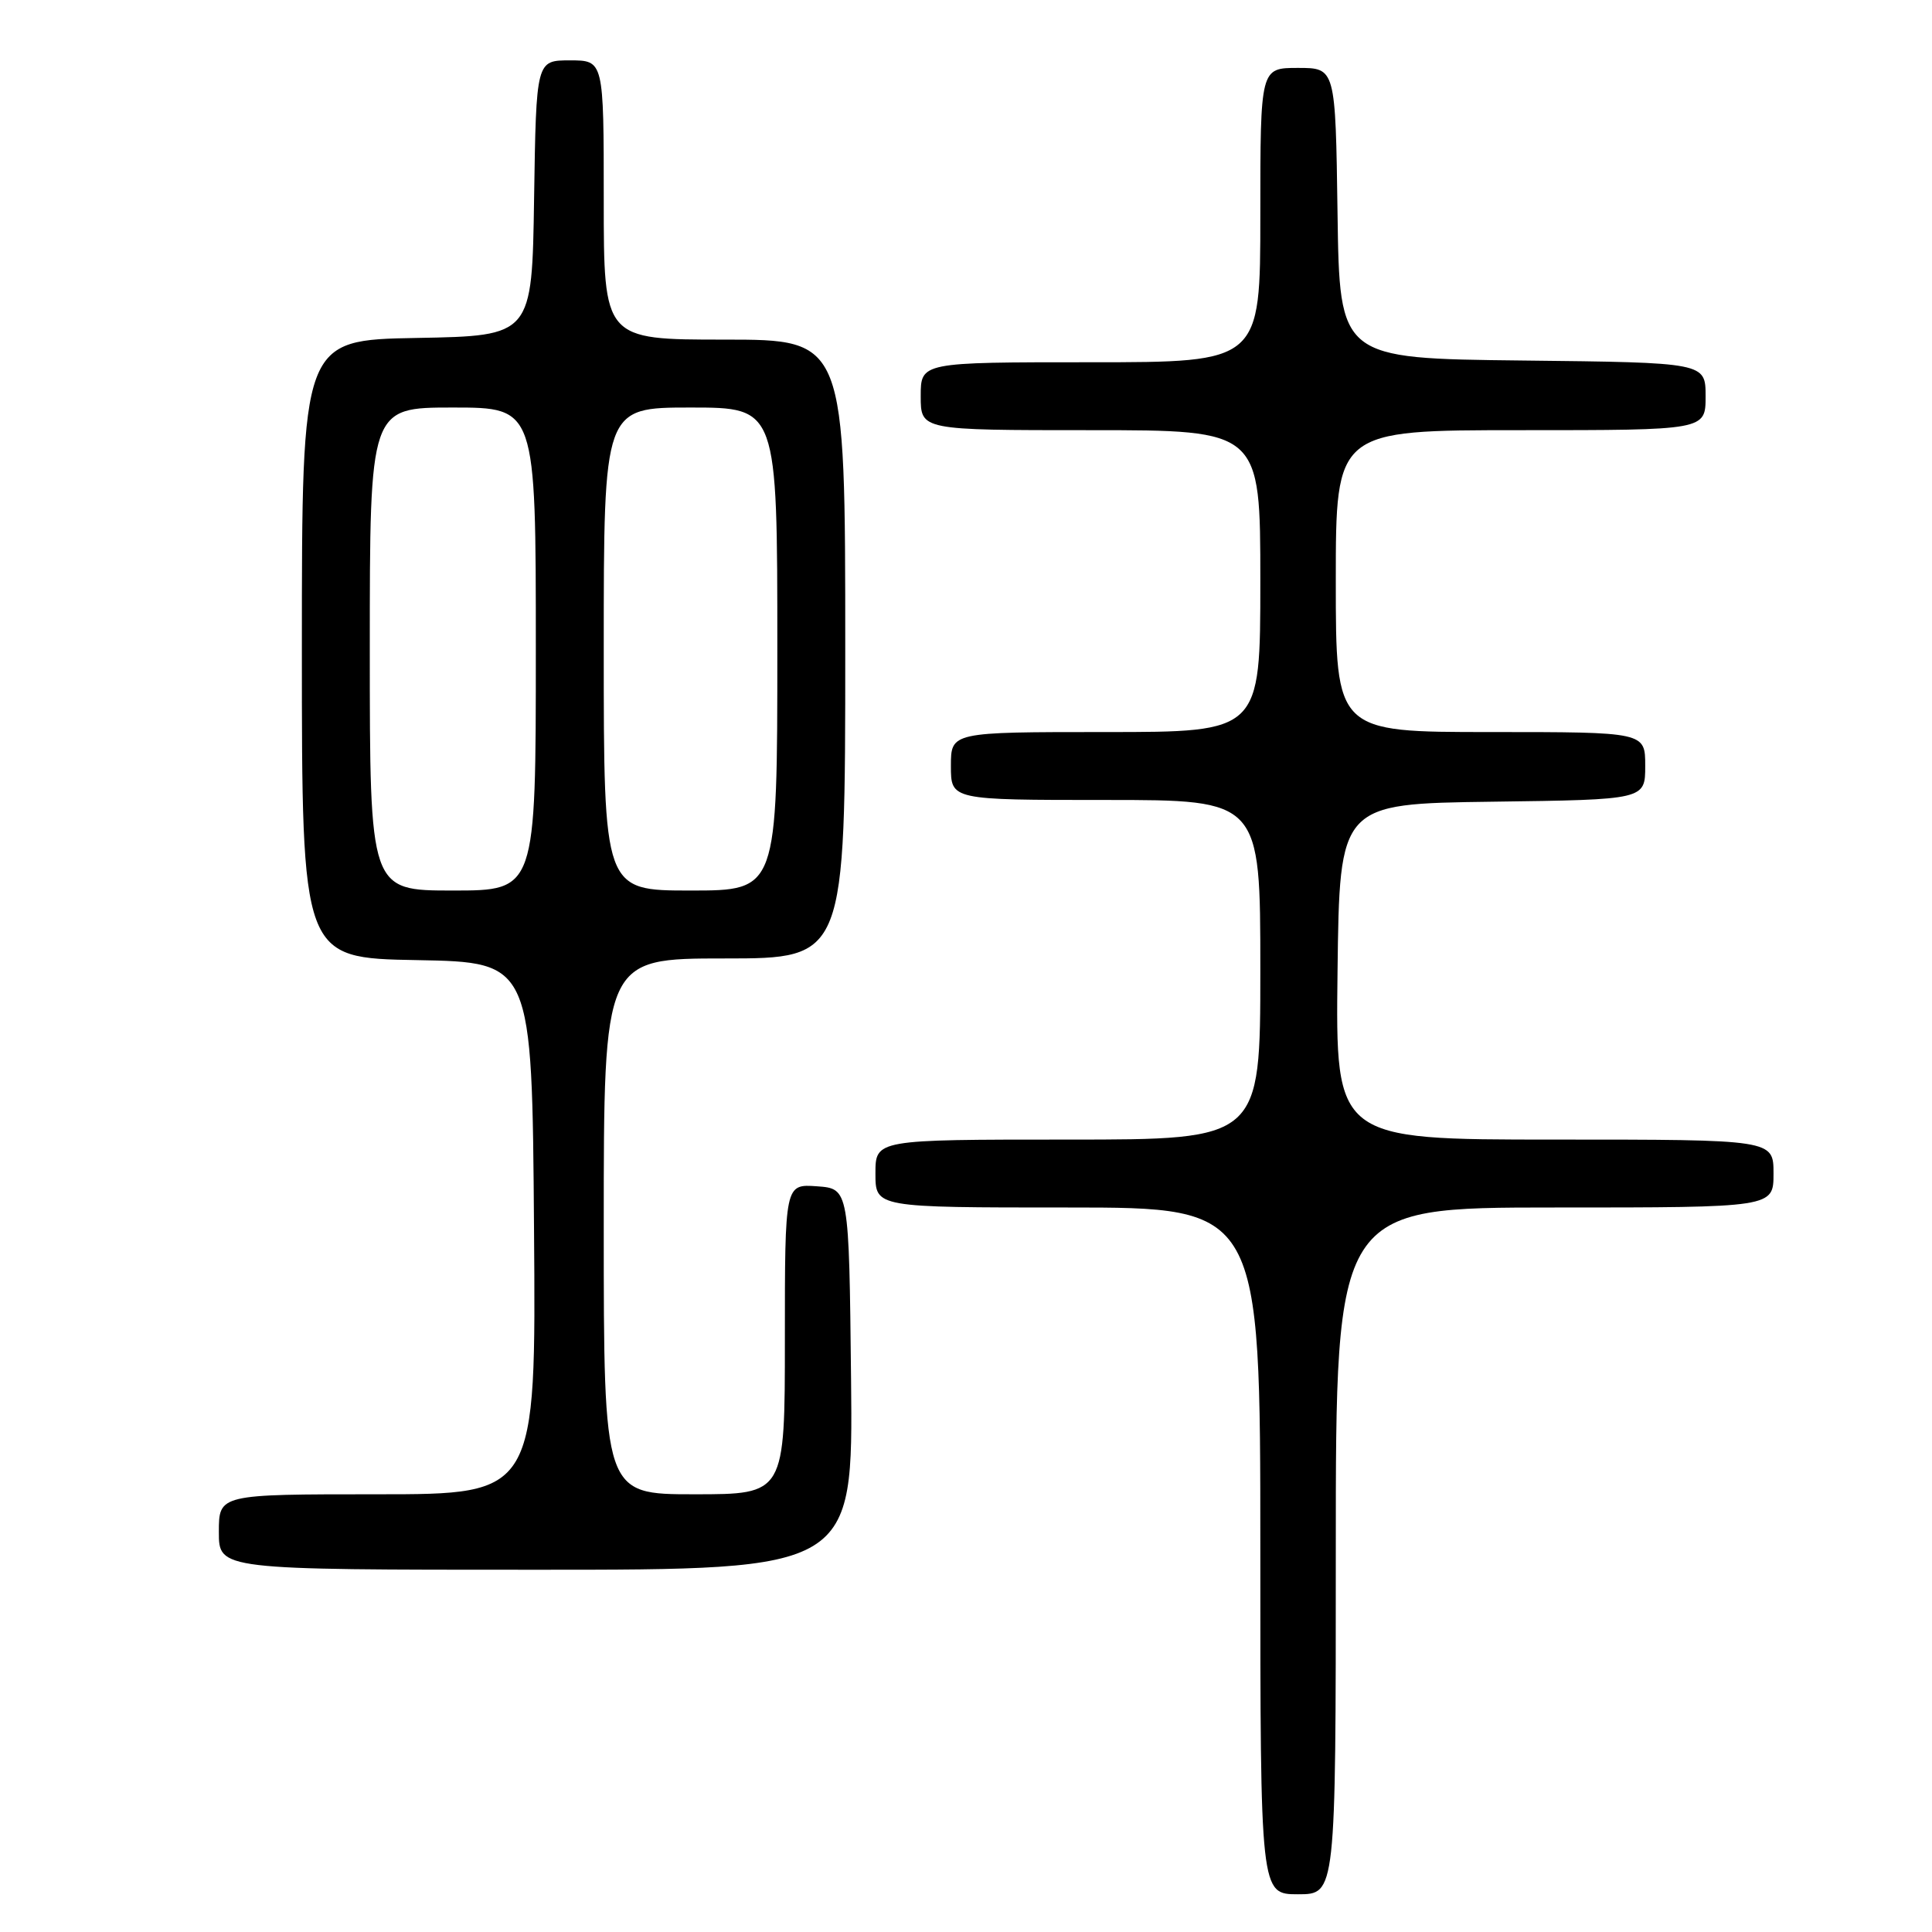 <?xml version="1.0" encoding="UTF-8" standalone="no"?>
<!DOCTYPE svg PUBLIC "-//W3C//DTD SVG 1.1//EN" "http://www.w3.org/Graphics/SVG/1.1/DTD/svg11.dtd" >
<svg xmlns="http://www.w3.org/2000/svg" xmlns:xlink="http://www.w3.org/1999/xlink" version="1.1" viewBox="0 0 256 256">
 <g >
 <path fill="currentColor"
d=" M 177.00 205.50 C 177.00 160.00 177.00 160.00 206.00 160.00 C 235.00 160.00 235.00 160.00 235.00 155.50 C 235.00 151.00 235.00 151.00 205.98 151.00 C 176.96 151.00 176.96 151.00 177.23 128.75 C 177.50 106.50 177.50 106.50 197.75 106.23 C 218.00 105.96 218.00 105.96 218.00 101.48 C 218.00 97.00 218.00 97.00 197.50 97.00 C 177.00 97.00 177.00 97.00 177.00 77.00 C 177.00 57.00 177.00 57.00 201.50 57.00 C 226.00 57.00 226.00 57.00 226.00 52.52 C 226.00 48.04 226.00 48.04 201.75 47.77 C 177.50 47.50 177.50 47.50 177.23 28.25 C 176.96 9.00 176.96 9.00 171.98 9.00 C 167.00 9.00 167.00 9.00 167.00 28.50 C 167.00 48.00 167.00 48.00 144.50 48.00 C 122.00 48.00 122.00 48.00 122.00 52.50 C 122.00 57.00 122.00 57.00 144.50 57.00 C 167.00 57.00 167.00 57.00 167.00 77.00 C 167.00 97.00 167.00 97.00 146.50 97.00 C 126.00 97.00 126.00 97.00 126.00 101.50 C 126.00 106.00 126.00 106.00 146.50 106.00 C 167.00 106.00 167.00 106.00 167.00 128.50 C 167.00 151.00 167.00 151.00 141.50 151.00 C 116.00 151.00 116.00 151.00 116.00 155.50 C 116.00 160.00 116.00 160.00 141.50 160.00 C 167.00 160.00 167.00 160.00 167.00 205.50 C 167.00 251.00 167.00 251.00 172.00 251.00 C 177.00 251.00 177.00 251.00 177.00 205.50 Z  M 112.77 182.75 C 112.50 157.50 112.50 157.50 108.25 157.19 C 104.00 156.89 104.00 156.89 104.00 177.44 C 104.00 198.00 104.00 198.00 92.00 198.00 C 80.00 198.00 80.00 198.00 80.00 162.50 C 80.00 127.00 80.00 127.00 96.00 127.00 C 112.00 127.00 112.00 127.00 112.00 86.00 C 112.00 45.00 112.00 45.00 96.00 45.00 C 80.00 45.00 80.00 45.00 80.00 26.50 C 80.00 8.00 80.00 8.00 75.52 8.00 C 71.05 8.00 71.05 8.00 70.77 26.25 C 70.50 44.50 70.50 44.50 55.25 44.78 C 40.00 45.05 40.00 45.05 40.00 86.00 C 40.00 126.95 40.00 126.95 55.25 127.22 C 70.50 127.50 70.50 127.50 70.76 162.75 C 71.03 198.00 71.03 198.00 50.01 198.00 C 29.00 198.00 29.00 198.00 29.00 203.00 C 29.00 208.00 29.00 208.00 71.02 208.00 C 113.03 208.00 113.03 208.00 112.77 182.75 Z  M 49.00 86.00 C 49.00 54.00 49.00 54.00 60.00 54.00 C 71.00 54.00 71.00 54.00 71.00 86.00 C 71.00 118.00 71.00 118.00 60.00 118.00 C 49.00 118.00 49.00 118.00 49.00 86.00 Z  M 80.00 86.00 C 80.00 54.00 80.00 54.00 91.50 54.00 C 103.00 54.00 103.00 54.00 103.00 86.00 C 103.00 118.00 103.00 118.00 91.50 118.00 C 80.00 118.00 80.00 118.00 80.00 86.00 Z "/>
</g>
</svg>